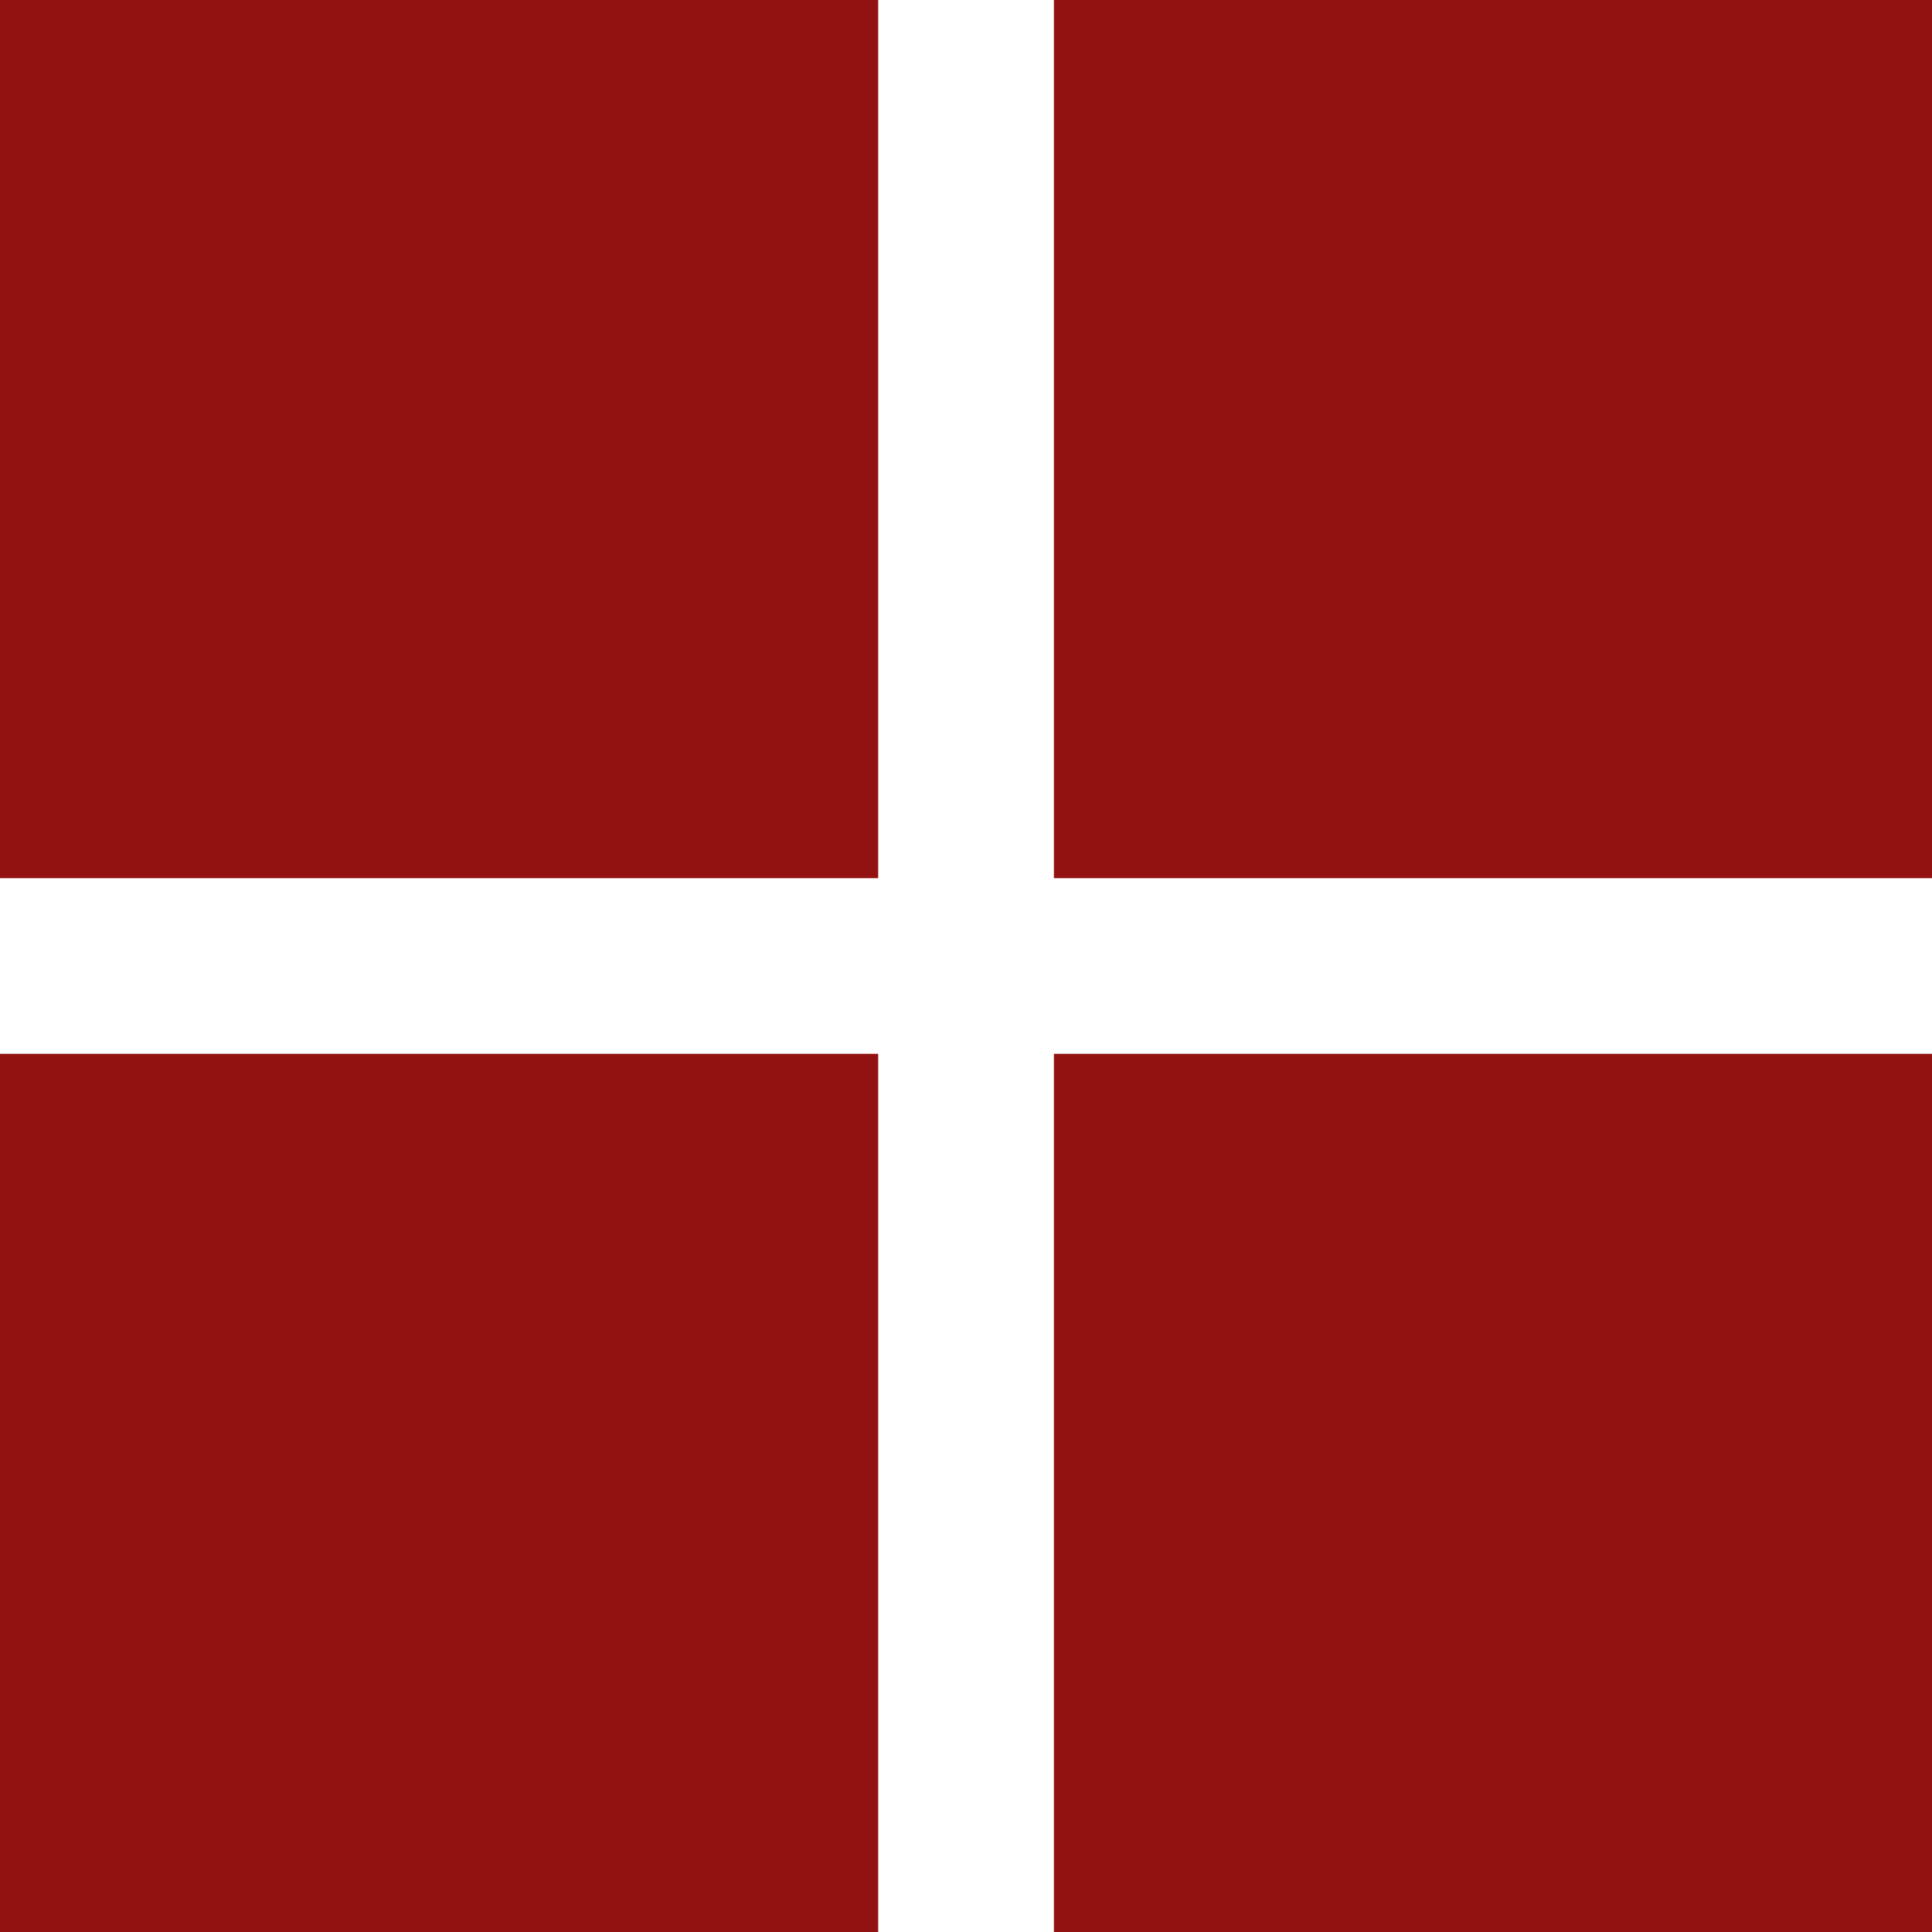 <svg width="20" height="20" viewBox="0 0 20 20" fill="none" xmlns="http://www.w3.org/2000/svg">
<rect width="9.091" height="9.091" fill="#911211"/>
<rect x="10.91" width="9.091" height="9.091" fill="#911211"/>
<rect x="10.91" y="10.909" width="9.091" height="9.091" fill="#911211"/>
<rect y="10.909" width="9.091" height="9.091" fill="#911211"/>
</svg>
